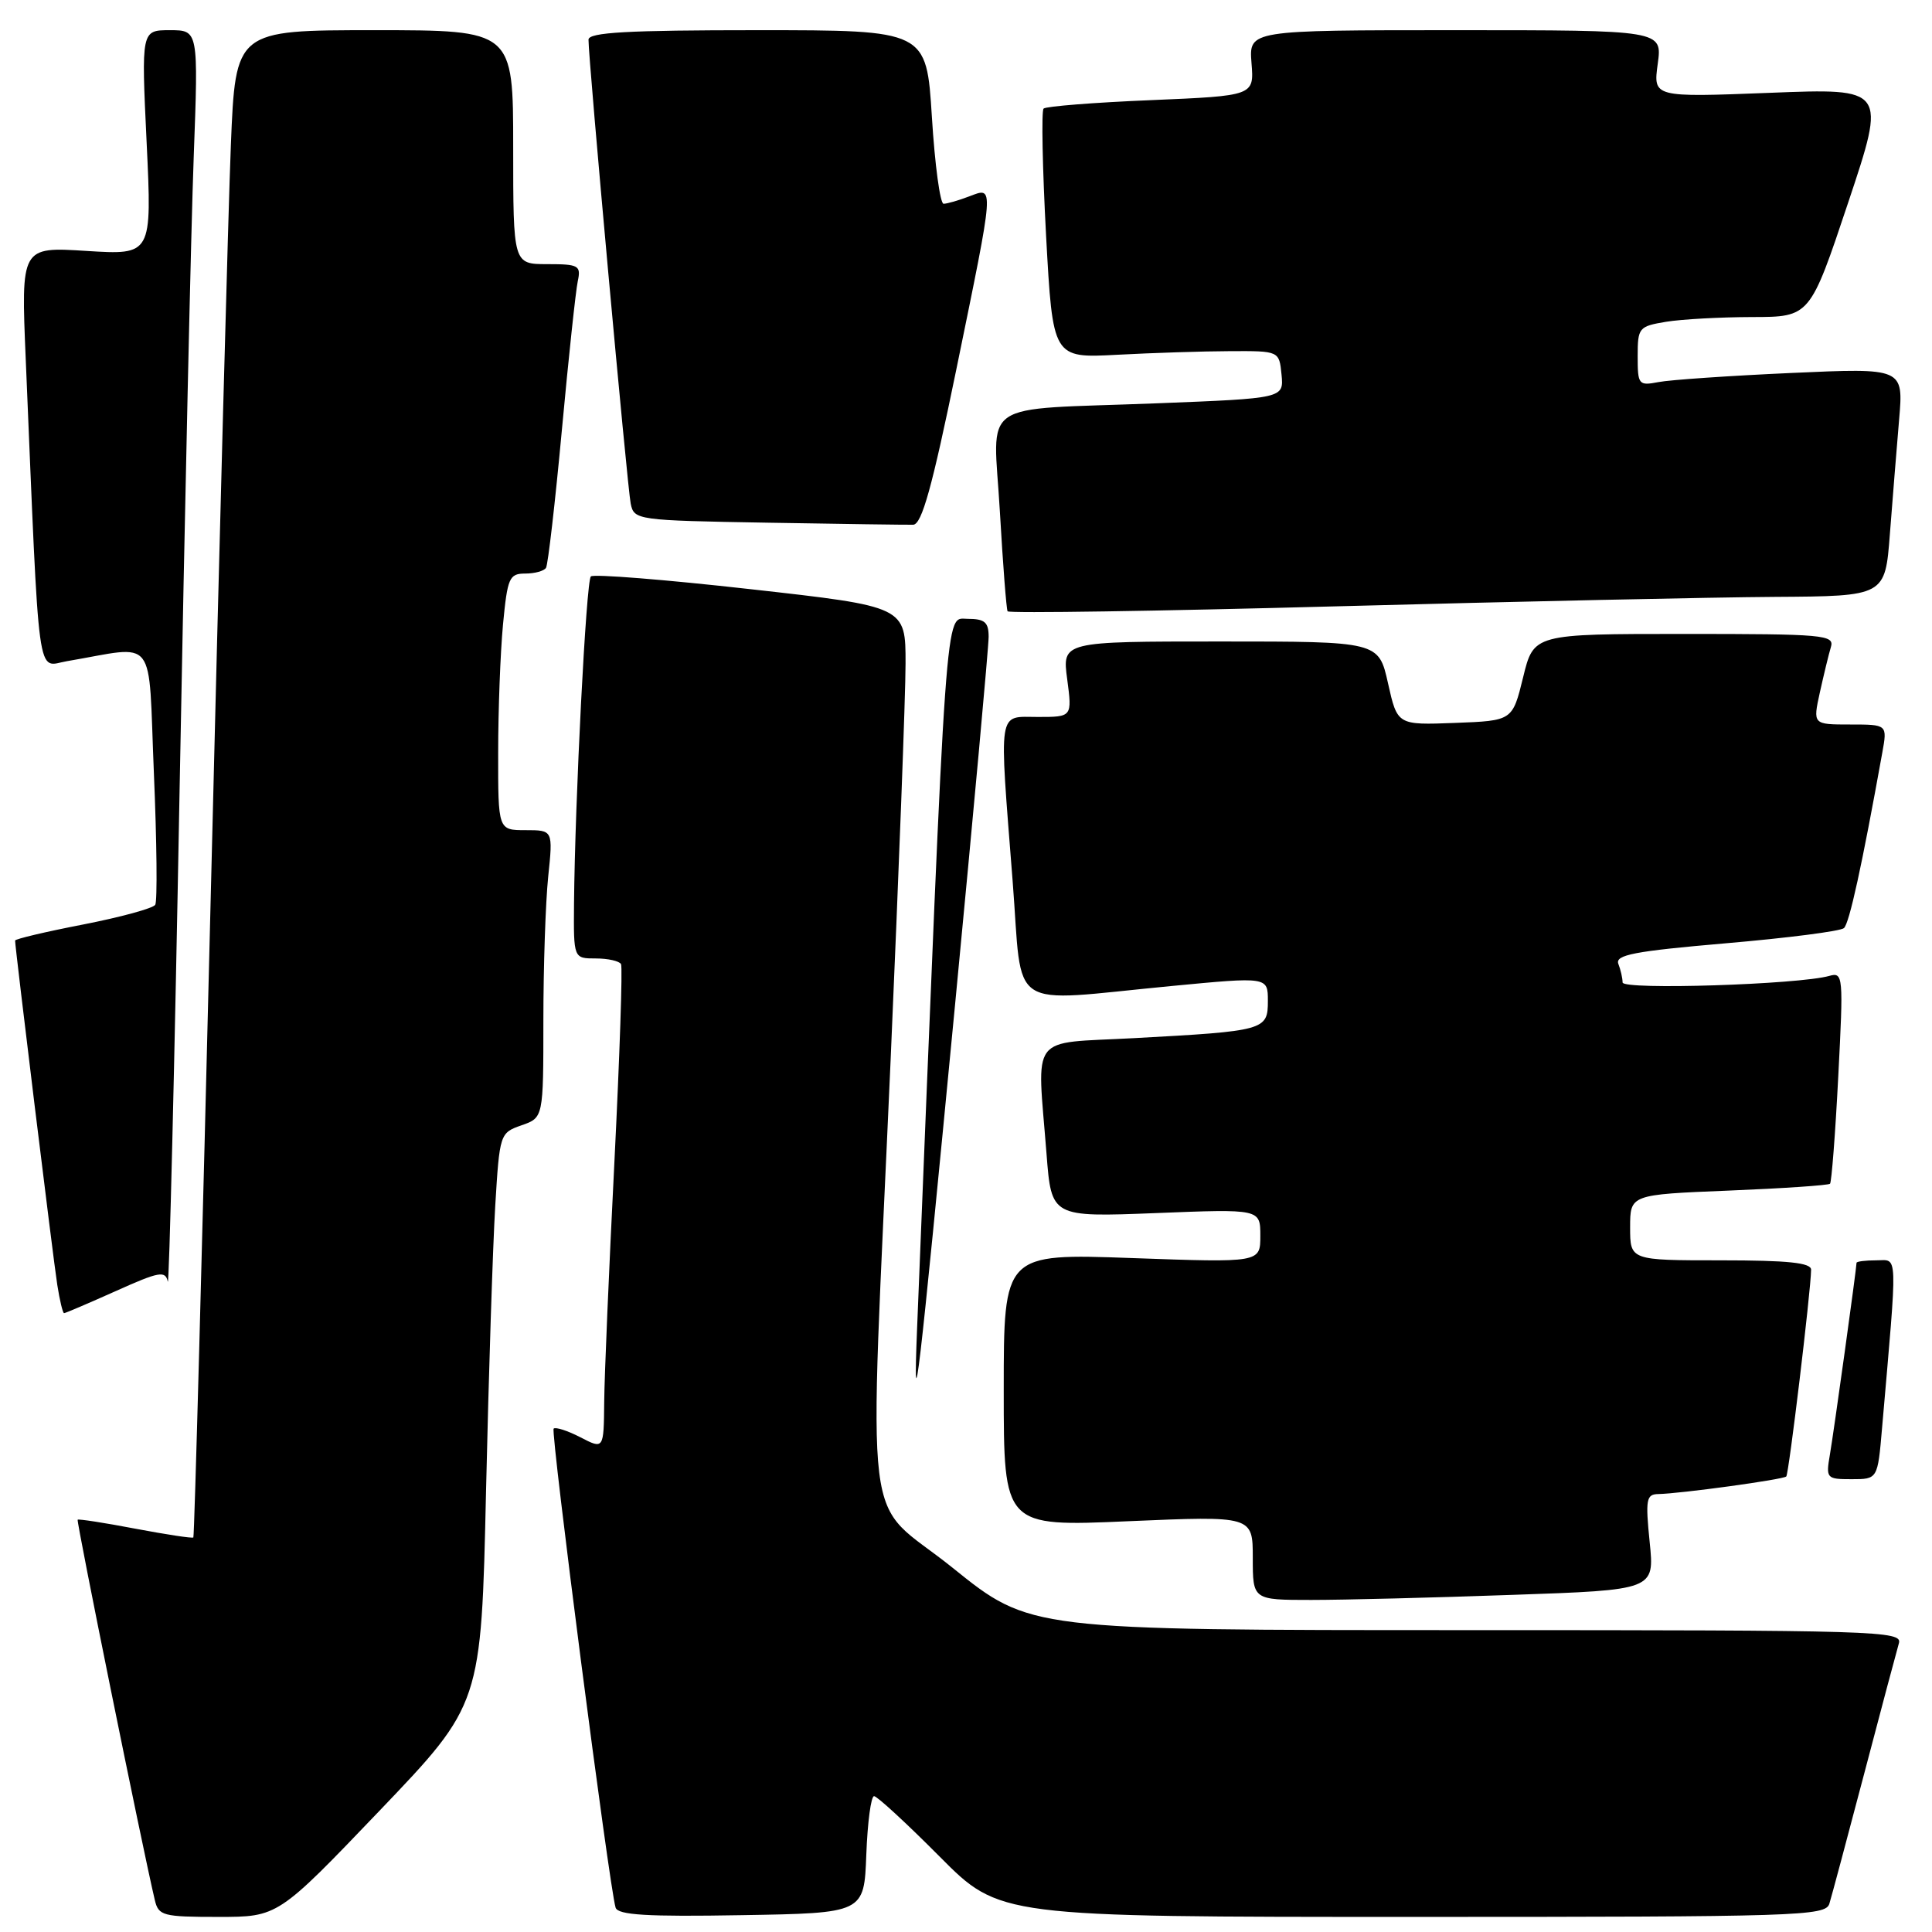 <?xml version="1.0" encoding="UTF-8" standalone="no"?>
<!DOCTYPE svg PUBLIC "-//W3C//DTD SVG 1.1//EN" "http://www.w3.org/Graphics/SVG/1.1/DTD/svg11.dtd" >
<svg xmlns="http://www.w3.org/2000/svg" xmlns:xlink="http://www.w3.org/1999/xlink" version="1.1" viewBox="0 0 256 256">
 <g >
 <path fill="currentColor"
d=" M 50.30 239.92 C 63.77 225.83 63.77 225.83 64.40 197.67 C 64.75 182.18 65.30 165.14 65.62 159.81 C 66.20 150.23 66.24 150.11 69.10 149.11 C 72.00 148.10 72.00 148.10 72.00 135.20 C 72.00 128.10 72.29 119.53 72.64 116.15 C 73.28 110.00 73.28 110.00 69.64 110.00 C 66.00 110.00 66.00 110.00 66.01 99.75 C 66.01 94.11 66.30 86.46 66.65 82.75 C 67.24 76.56 67.48 76.00 69.59 76.00 C 70.85 76.00 72.09 75.66 72.35 75.24 C 72.61 74.82 73.56 66.61 74.45 56.99 C 75.34 47.37 76.29 38.49 76.56 37.25 C 77.00 35.18 76.68 35.00 72.52 35.00 C 68.00 35.00 68.00 35.00 68.00 19.50 C 68.00 4.00 68.00 4.00 49.61 4.00 C 31.21 4.00 31.21 4.00 30.59 19.25 C 30.25 27.64 29.05 72.52 27.92 118.98 C 26.79 165.45 25.76 203.58 25.62 203.72 C 25.48 203.86 22.03 203.33 17.94 202.56 C 13.86 201.78 10.42 201.25 10.29 201.37 C 10.10 201.57 18.84 244.69 20.51 251.75 C 21.00 253.85 21.57 254.00 28.93 254.00 C 36.83 254.00 36.83 254.00 50.30 239.92 Z  M 114.79 245.75 C 114.95 241.49 115.41 238.00 115.82 238.00 C 116.22 238.00 120.13 241.60 124.50 246.00 C 132.45 254.00 132.45 254.00 187.16 254.00 C 238.39 254.00 241.90 253.89 242.40 252.25 C 242.70 251.29 244.77 243.53 247.02 235.00 C 249.26 226.47 251.33 218.71 251.61 217.75 C 252.11 216.10 248.91 216.00 194.31 216.00 C 136.48 216.00 136.48 216.00 126.24 207.75 C 114.12 198.00 115.12 206.13 118.01 140.50 C 119.09 115.75 119.99 92.10 119.99 87.94 C 120.00 80.37 120.00 80.37 99.45 78.07 C 88.15 76.80 78.63 76.04 78.29 76.38 C 77.67 77.00 76.19 105.94 76.06 119.75 C 76.00 127.00 76.00 127.00 78.94 127.00 C 80.56 127.00 82.06 127.34 82.29 127.75 C 82.51 128.16 82.11 139.97 81.41 154.00 C 80.70 168.03 80.09 182.32 80.06 185.78 C 80.00 192.05 80.00 192.05 76.91 190.45 C 75.21 189.57 73.61 189.06 73.36 189.30 C 72.94 189.73 80.73 250.05 81.57 252.77 C 81.87 253.75 85.72 253.99 98.23 253.77 C 114.50 253.50 114.50 253.50 114.79 245.75 Z  M 200.37 211.33 C 219.24 210.68 219.24 210.68 218.59 204.34 C 218.02 198.69 218.14 198.00 219.72 197.97 C 222.63 197.92 236.29 196.05 236.69 195.64 C 237.03 195.30 239.94 171.13 239.98 168.25 C 240.00 167.32 236.94 167.00 228.00 167.00 C 216.00 167.00 216.00 167.00 216.00 162.64 C 216.00 158.29 216.00 158.29 229.05 157.76 C 236.23 157.47 242.28 157.06 242.49 156.85 C 242.69 156.64 243.19 150.24 243.58 142.62 C 244.27 129.31 244.23 128.79 242.40 129.31 C 238.35 130.46 215.00 131.20 215.00 130.18 C 215.00 129.62 214.75 128.51 214.44 127.72 C 213.99 126.53 216.52 126.04 228.69 124.99 C 236.84 124.29 243.87 123.39 244.33 122.98 C 245.05 122.34 246.72 114.70 249.41 99.75 C 250.09 96.00 250.09 96.00 245.15 96.00 C 240.21 96.00 240.21 96.00 241.14 91.75 C 241.66 89.41 242.31 86.71 242.60 85.75 C 243.10 84.12 241.72 84.00 223.18 84.00 C 203.22 84.00 203.22 84.00 201.82 89.75 C 200.41 95.50 200.41 95.50 192.79 95.79 C 185.16 96.08 185.16 96.08 183.92 90.54 C 182.68 85.00 182.68 85.00 161.71 85.00 C 140.74 85.00 140.74 85.00 141.41 90.00 C 142.07 95.00 142.07 95.00 137.53 95.00 C 132.14 95.00 132.37 93.54 134.18 116.75 C 135.56 134.38 133.11 132.76 155.25 130.65 C 168.00 129.43 168.00 129.43 168.00 132.63 C 168.00 136.51 167.62 136.62 150.25 137.56 C 136.21 138.32 137.41 136.73 138.67 152.89 C 139.32 161.28 139.32 161.28 153.16 160.74 C 167.00 160.19 167.00 160.19 167.00 163.75 C 167.00 167.31 167.00 167.31 150.00 166.70 C 133.00 166.09 133.00 166.09 133.00 184.19 C 133.00 202.29 133.00 202.29 149.50 201.57 C 166.00 200.86 166.00 200.86 166.00 206.43 C 166.00 212.00 166.00 212.00 173.75 212.00 C 178.01 212.00 189.99 211.70 200.37 211.33 Z  M 249.38 189.25 C 251.46 165.28 251.52 167.00 248.62 167.00 C 247.18 167.00 246.00 167.15 246.00 167.33 C 246.00 168.06 242.99 189.73 242.47 192.75 C 241.93 195.90 242.02 196.00 245.35 196.00 C 248.80 196.00 248.80 196.00 249.38 189.25 Z  M 126.55 133.13 C 129.00 107.62 131.00 85.68 131.00 84.38 C 131.00 82.44 130.48 82.00 128.21 82.00 C 125.19 82.00 125.49 77.76 121.52 176.00 C 120.95 190.16 121.66 184.05 126.55 133.13 Z  M 15.35 171.07 C 21.11 168.48 21.92 168.34 22.23 169.82 C 22.41 170.74 23.13 141.35 23.80 104.50 C 24.48 67.65 25.32 29.96 25.67 20.75 C 26.29 4.00 26.29 4.00 22.51 4.00 C 18.72 4.00 18.72 4.00 19.43 18.89 C 20.14 33.79 20.14 33.79 11.46 33.25 C 2.78 32.70 2.78 32.70 3.41 47.60 C 5.27 91.63 4.81 88.30 8.87 87.61 C 20.96 85.56 19.61 83.83 20.39 102.42 C 20.78 111.56 20.86 119.42 20.57 119.89 C 20.28 120.36 15.98 121.53 11.02 122.50 C 6.06 123.46 2.00 124.42 2.00 124.63 C 2.00 125.57 7.06 166.91 7.59 170.25 C 7.91 172.31 8.32 174.00 8.49 174.00 C 8.67 174.00 11.75 172.68 15.35 171.07 Z  M 235.15 79.09 C 249.79 79.00 249.79 79.00 250.42 70.75 C 250.77 66.21 251.32 59.41 251.64 55.62 C 252.23 48.75 252.23 48.75 237.36 49.42 C 229.19 49.79 221.26 50.33 219.75 50.63 C 217.12 51.13 217.00 50.98 217.00 47.21 C 217.00 43.42 217.15 43.24 220.75 42.64 C 222.81 42.30 227.95 42.02 232.16 42.01 C 239.83 42.00 239.83 42.00 244.89 26.85 C 249.95 11.69 249.95 11.69 234.50 12.30 C 219.05 12.90 219.05 12.90 219.66 8.45 C 220.27 4.00 220.27 4.00 192.88 4.00 C 165.49 4.00 165.49 4.00 165.83 8.35 C 166.18 12.69 166.18 12.69 152.50 13.27 C 144.98 13.58 138.58 14.09 138.28 14.39 C 137.98 14.69 138.13 22.25 138.61 31.20 C 139.50 47.46 139.50 47.46 148.00 47.01 C 152.68 46.76 159.43 46.54 163.00 46.53 C 169.50 46.50 169.50 46.50 169.81 49.64 C 170.11 52.78 170.11 52.78 153.31 53.44 C 129.20 54.38 131.63 52.70 132.49 67.80 C 132.89 74.78 133.35 80.72 133.51 81.00 C 133.67 81.28 153.31 80.98 177.15 80.34 C 200.99 79.70 227.09 79.14 235.15 79.09 Z  M 126.71 48.99 C 131.82 24.08 131.77 24.76 128.43 26.02 C 127.02 26.56 125.49 27.00 125.03 27.00 C 124.57 27.00 123.87 21.82 123.48 15.50 C 122.76 4.00 122.76 4.00 100.38 4.00 C 83.15 4.00 78.00 4.29 77.98 5.25 C 77.94 7.62 83.12 64.50 83.57 66.73 C 84.02 68.91 84.34 68.96 101.76 69.26 C 111.52 69.43 120.17 69.55 121.00 69.53 C 122.14 69.49 123.51 64.59 126.71 48.99 Z "/>
</g>
</svg>